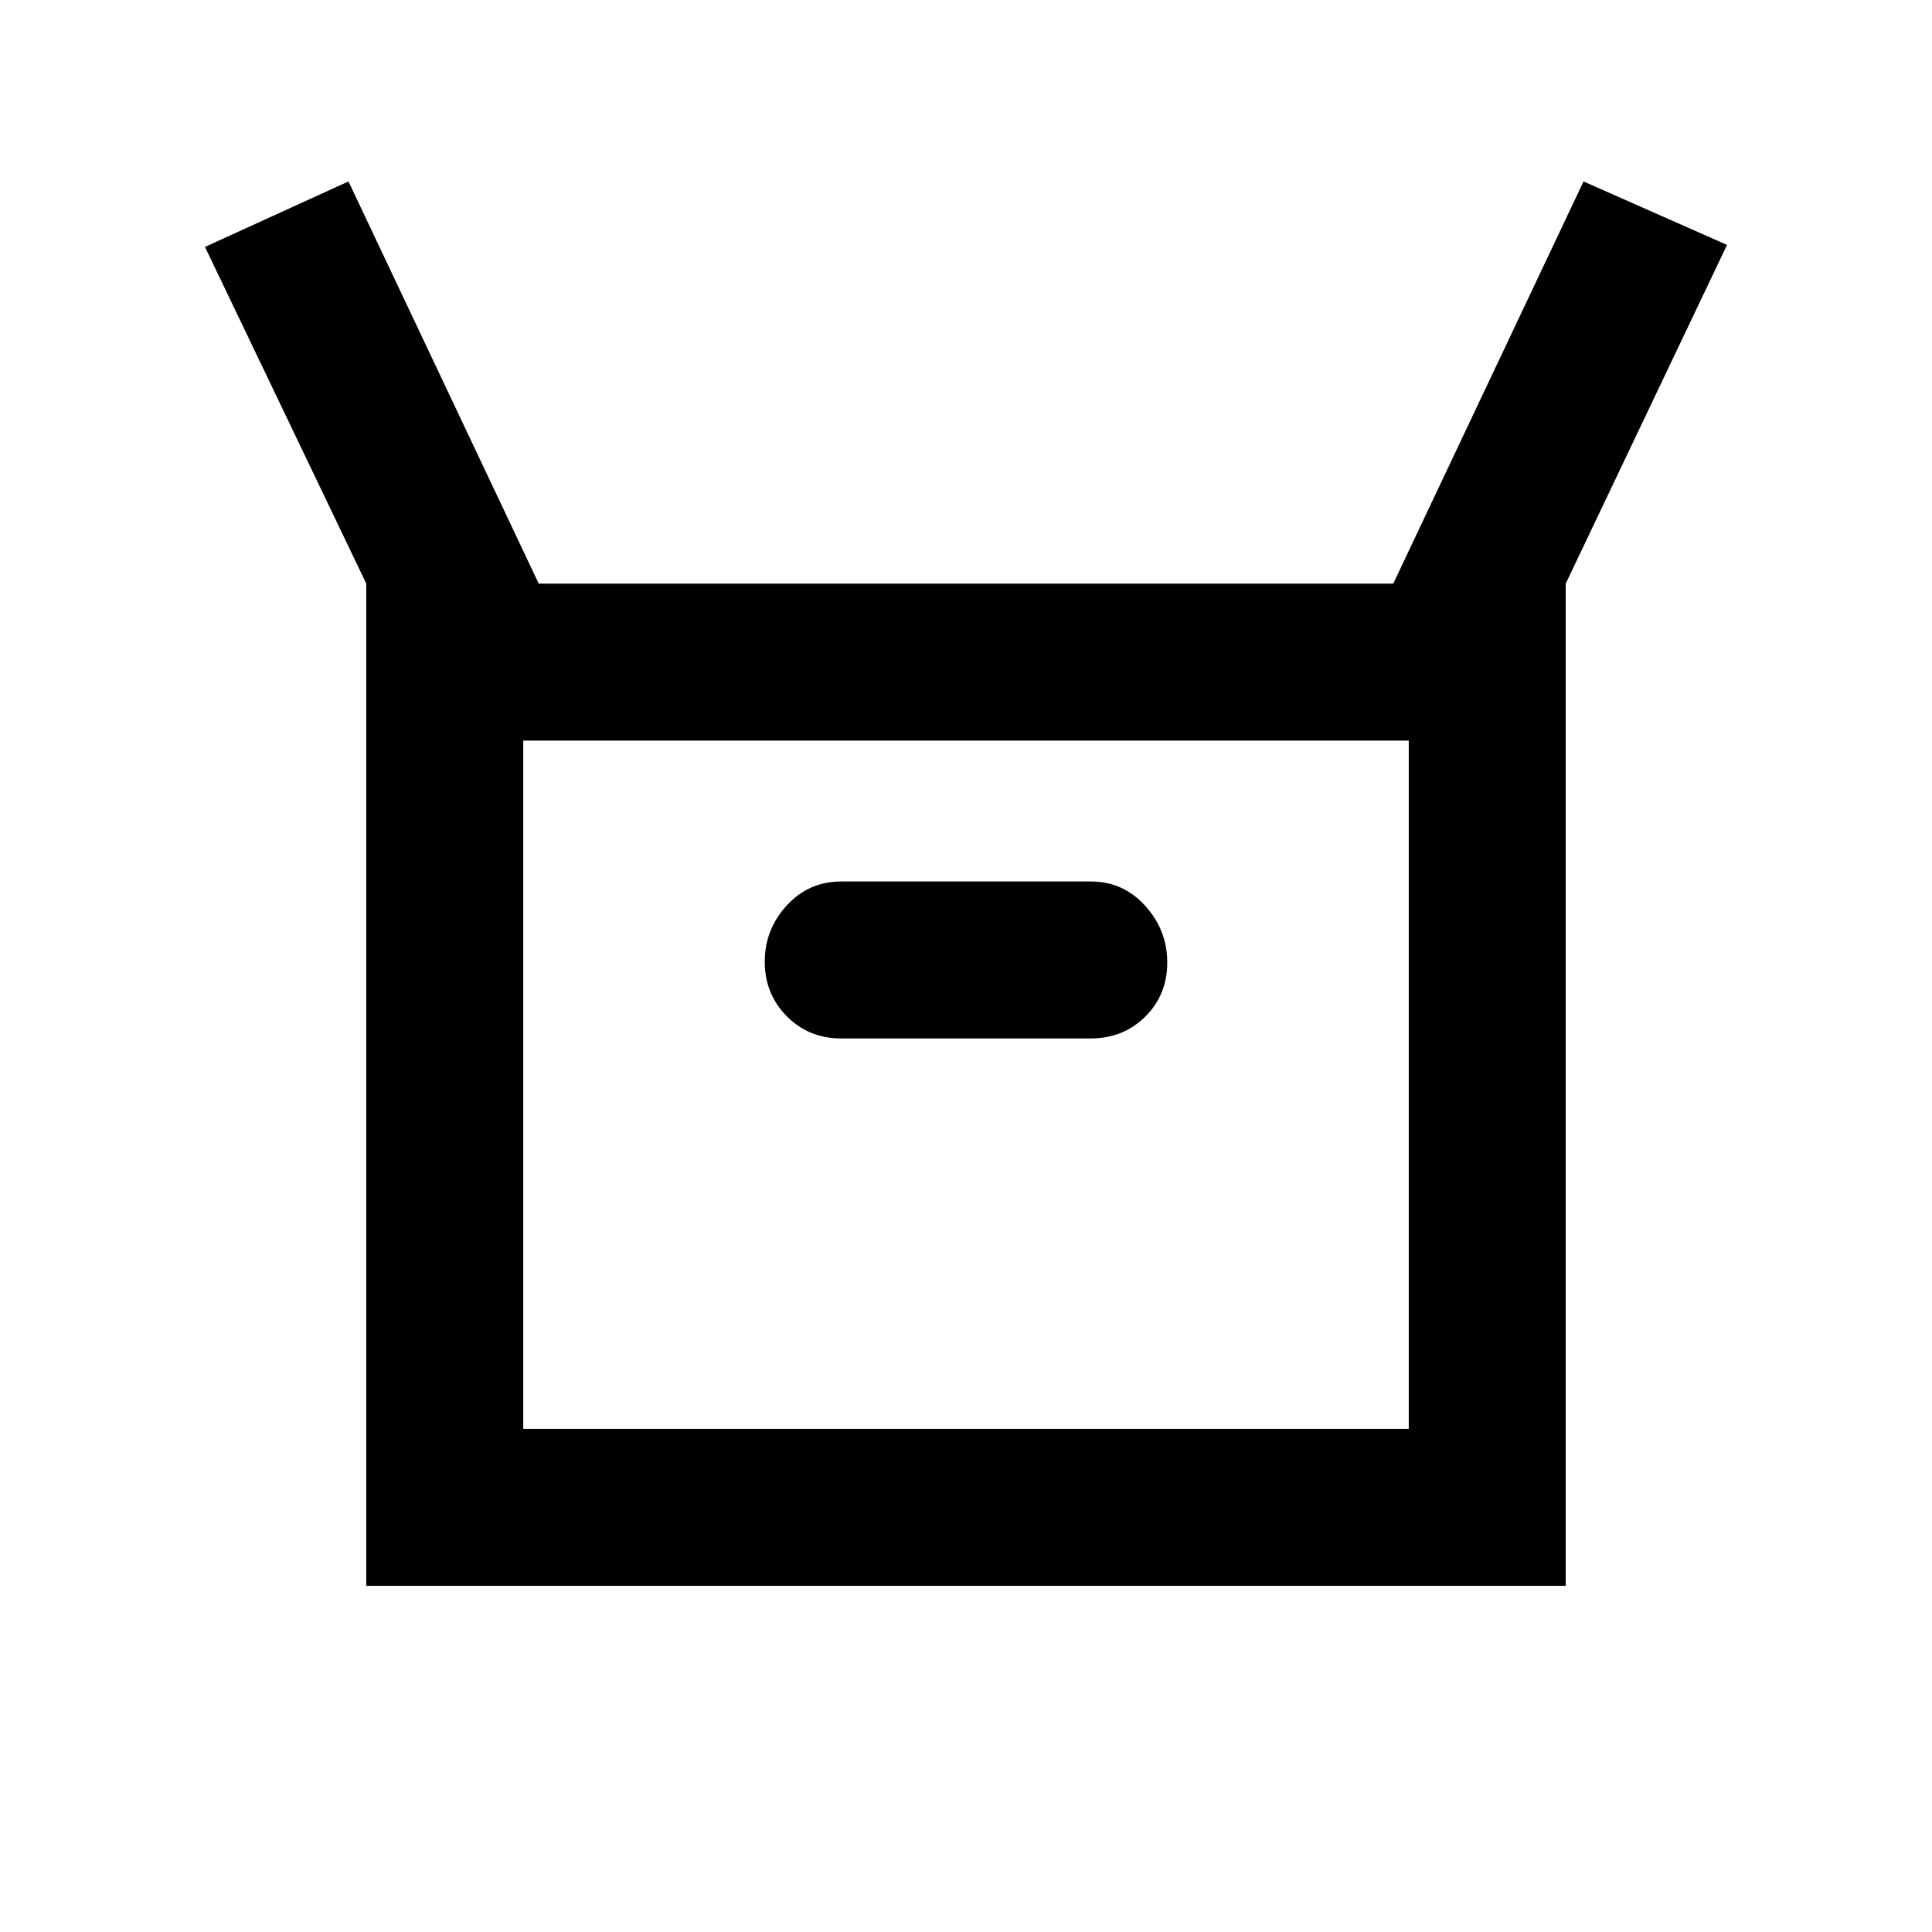 <svg xmlns="http://www.w3.org/2000/svg" height="20" viewBox="0 -960 960 960" width="20"><path d="M182.001-172.001v-497.998l-80.153-167.307 71.306-32.538 94.538 199.845h424.616l94.538-199.845 71.306 31.538-80.153 168.307v497.998H182.001Zm235.999-272h124q16.15 0 27.074-10.848 10.925-10.848 10.925-26.884t-10.925-28.151Q558.15-521.999 542-521.999H418q-16.15 0-27.074 11.918-10.925 11.918-10.925 27.954t10.925 27.081Q401.85-444.001 418-444.001ZM260-250h440v-342H260v342Zm0 0v-342 342Z"/></svg>